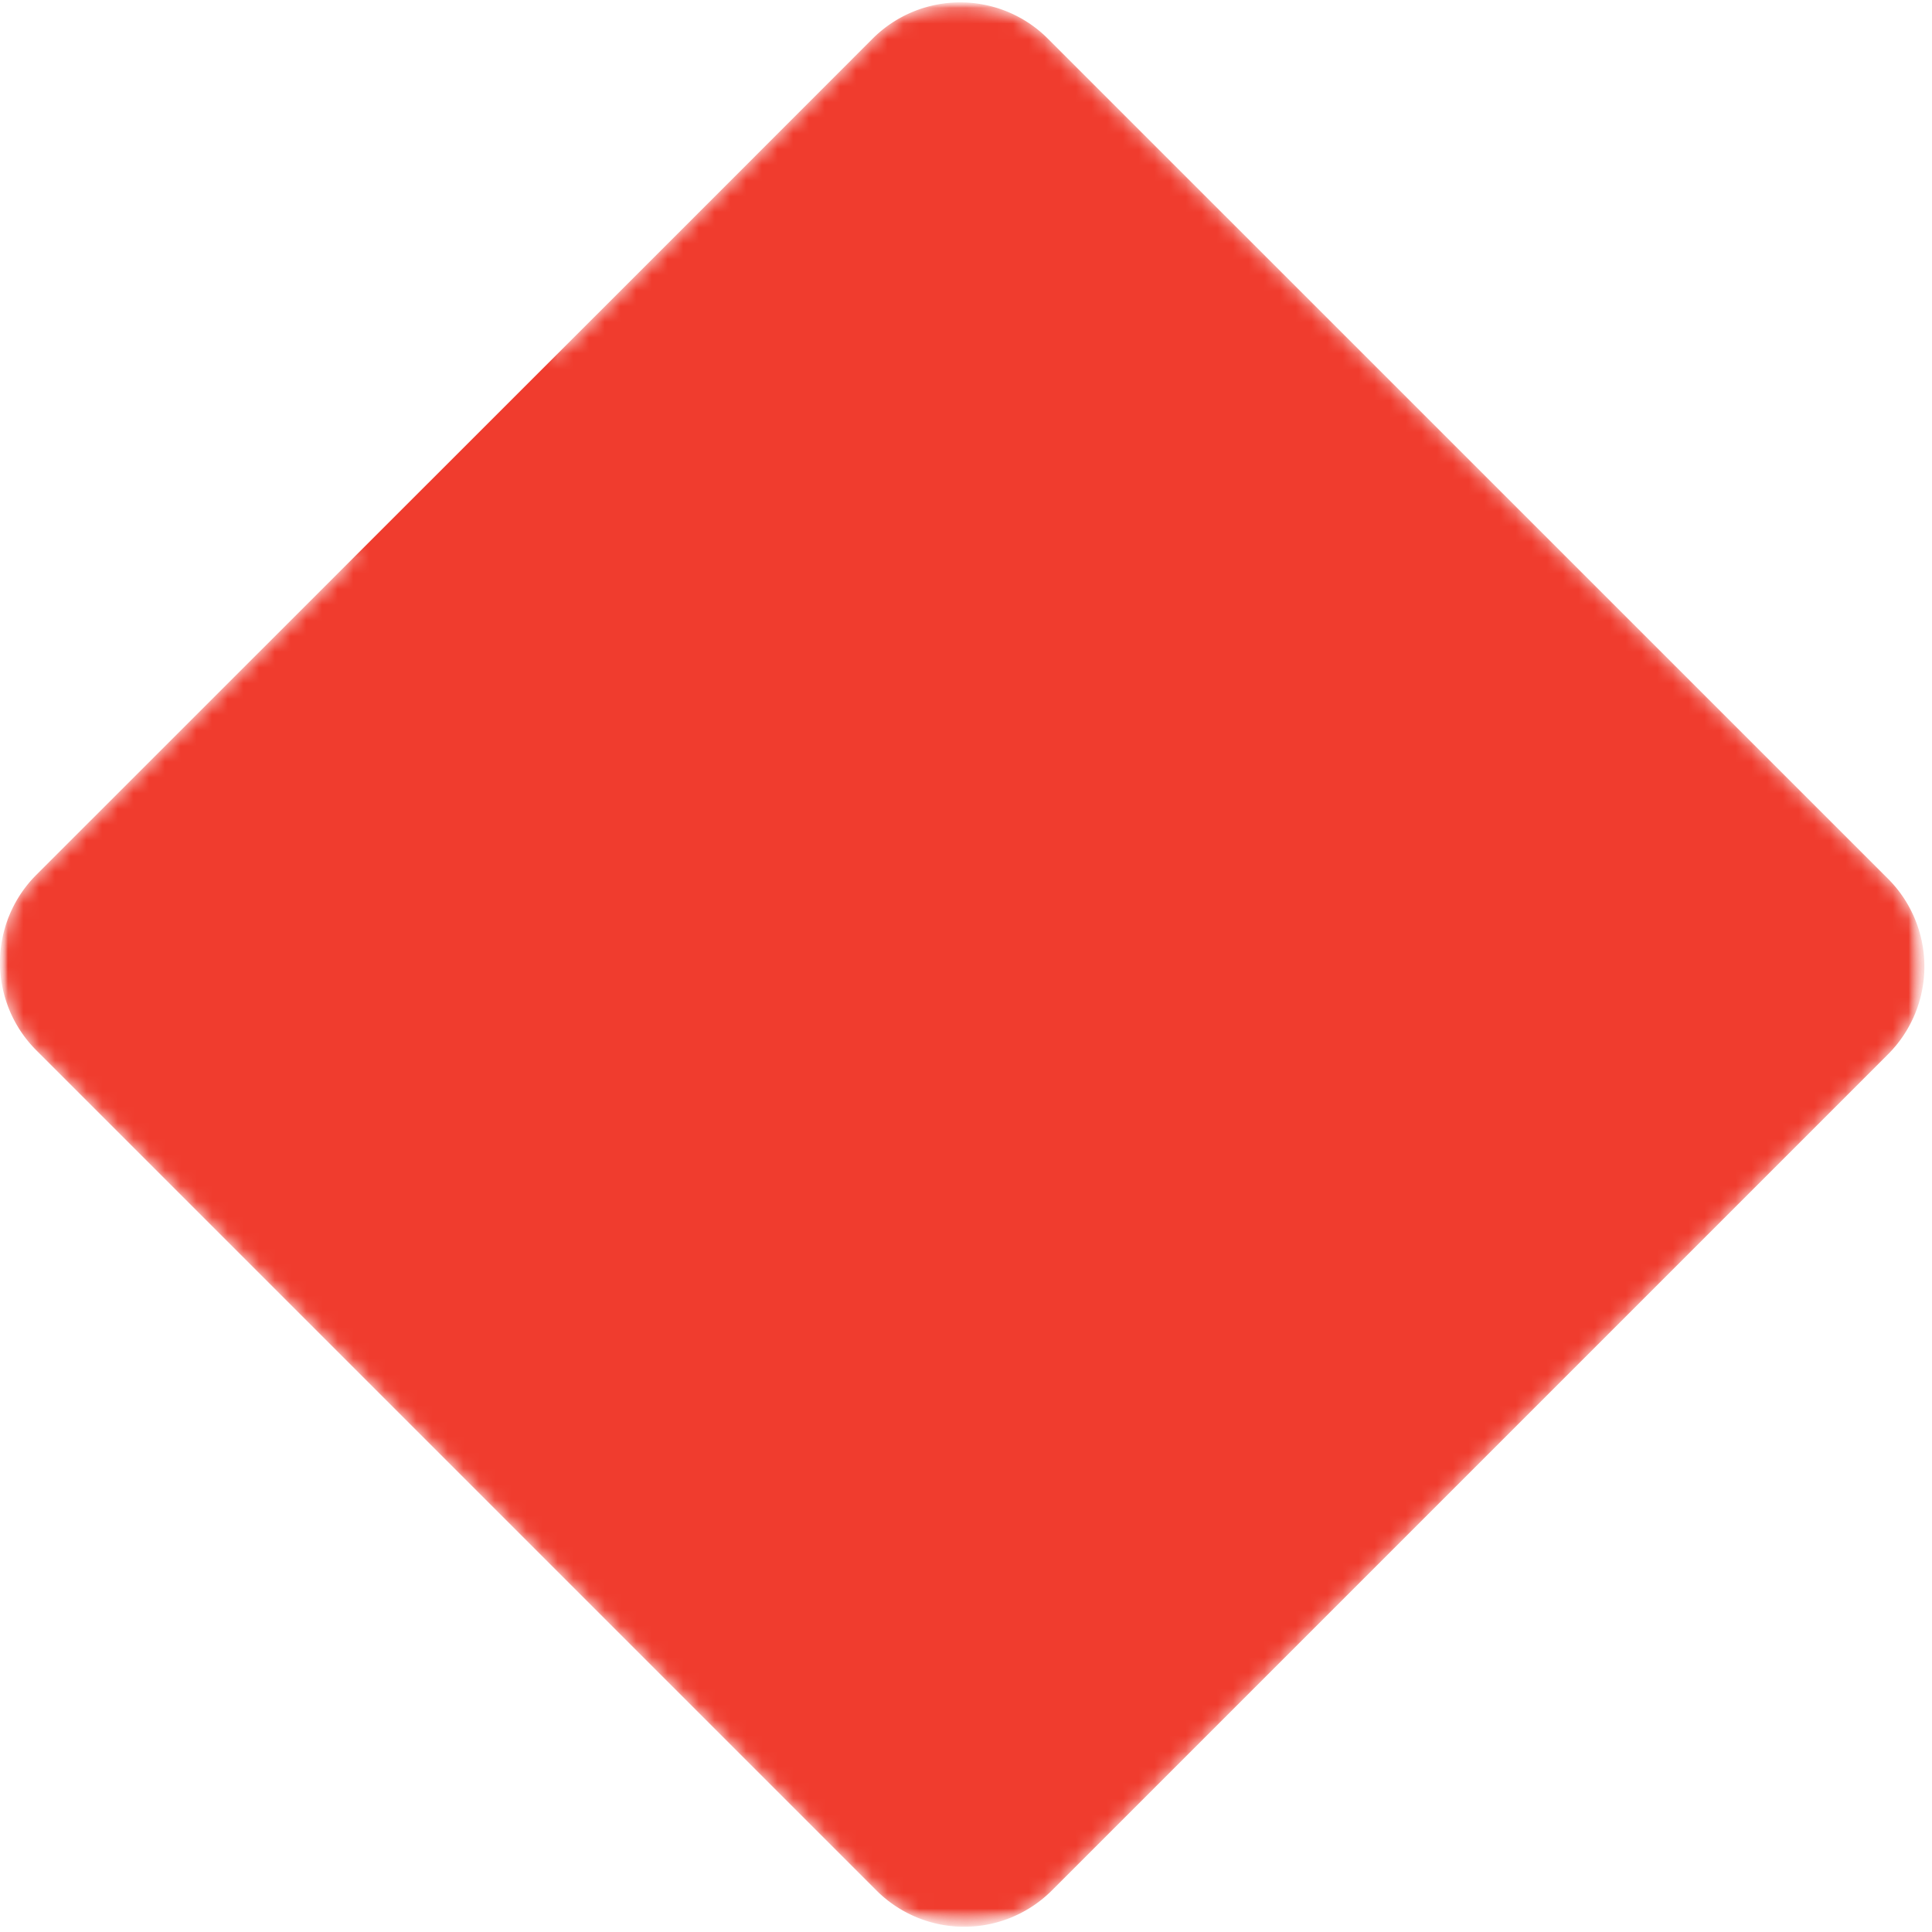 <svg xmlns="http://www.w3.org/2000/svg" width="123" height="123" fill="none"><g clip-path="url(#a)"><mask id="b" width="123" height="123" x="0" y="0" maskUnits="userSpaceOnUse" style="mask-type:luminance"><path fill="#fff" d="M0 0h122.667v122.667H0V0Z"/></mask><g mask="url(#b)"><mask id="c" width="124" height="123" x="-1" y="0" maskUnits="userSpaceOnUse" style="mask-type:luminance"><path fill="#fff" d="M120.208 55.953 66.715 2.464a7.89 7.89 0 0 0-11.163 0l-11.104 11.11c1.573-1.574-1.175 1.174 0 0L2.307 55.702a7.9 7.9 0 0 0 0 11.161l53.496 53.496a7.9 7.9 0 0 0 11.16 0l53.245-53.245a7.902 7.902 0 0 0 0-11.161Z"/><path fill="#000" d="M89.37 71.721A17.646 17.646 0 0 0 67.59 54.563L40.924 27.898c-.852-.87-4.29-4.264-5.29-5.264-6.2-6.2-19.2 6.8-13 13 2 2 4.395 4.438 5.264 5.29l26.665 26.671a17.631 17.631 0 0 0-.485 4.126 17.646 17.646 0 0 0 23.245 16.741 2.407 2.407 0 0 0 .937-3.985l-7.842-7.84a2.406 2.406 0 0 1 0-3.402l2.817-2.82a2.406 2.406 0 0 1 3.401 0l7.845 7.845a2.406 2.406 0 0 0 3.981-.94c.603-1.805.91-3.696.908-5.599Z"/></mask><g mask="url(#c)"><mask id="d" width="123" height="123" x="0" y="0" maskUnits="userSpaceOnUse" style="mask-type:luminance"><path fill="#fff" d="M0 .15h122.516v122.517H0V.15Z"/></mask><g fill="#F03C2E" mask="url(#d)"><path d="M120.208 55.953 66.715 2.464a7.89 7.89 0 0 0-11.163 0l-11.104 11.11c1.573-1.574-1.175 1.174 0 0L2.307 55.702a7.9 7.9 0 0 0 0 11.161l53.496 53.496a7.9 7.9 0 0 0 11.16 0l53.245-53.245a7.902 7.902 0 0 0 0-11.161Z"/><path d="M44.448 13.573c1.573-1.573-1.175 1.175 0 0Z"/></g></g></g></g><defs><clipPath id="a"><path fill="#fff" d="M0 0h123v123H0z"/></clipPath></defs></svg>
